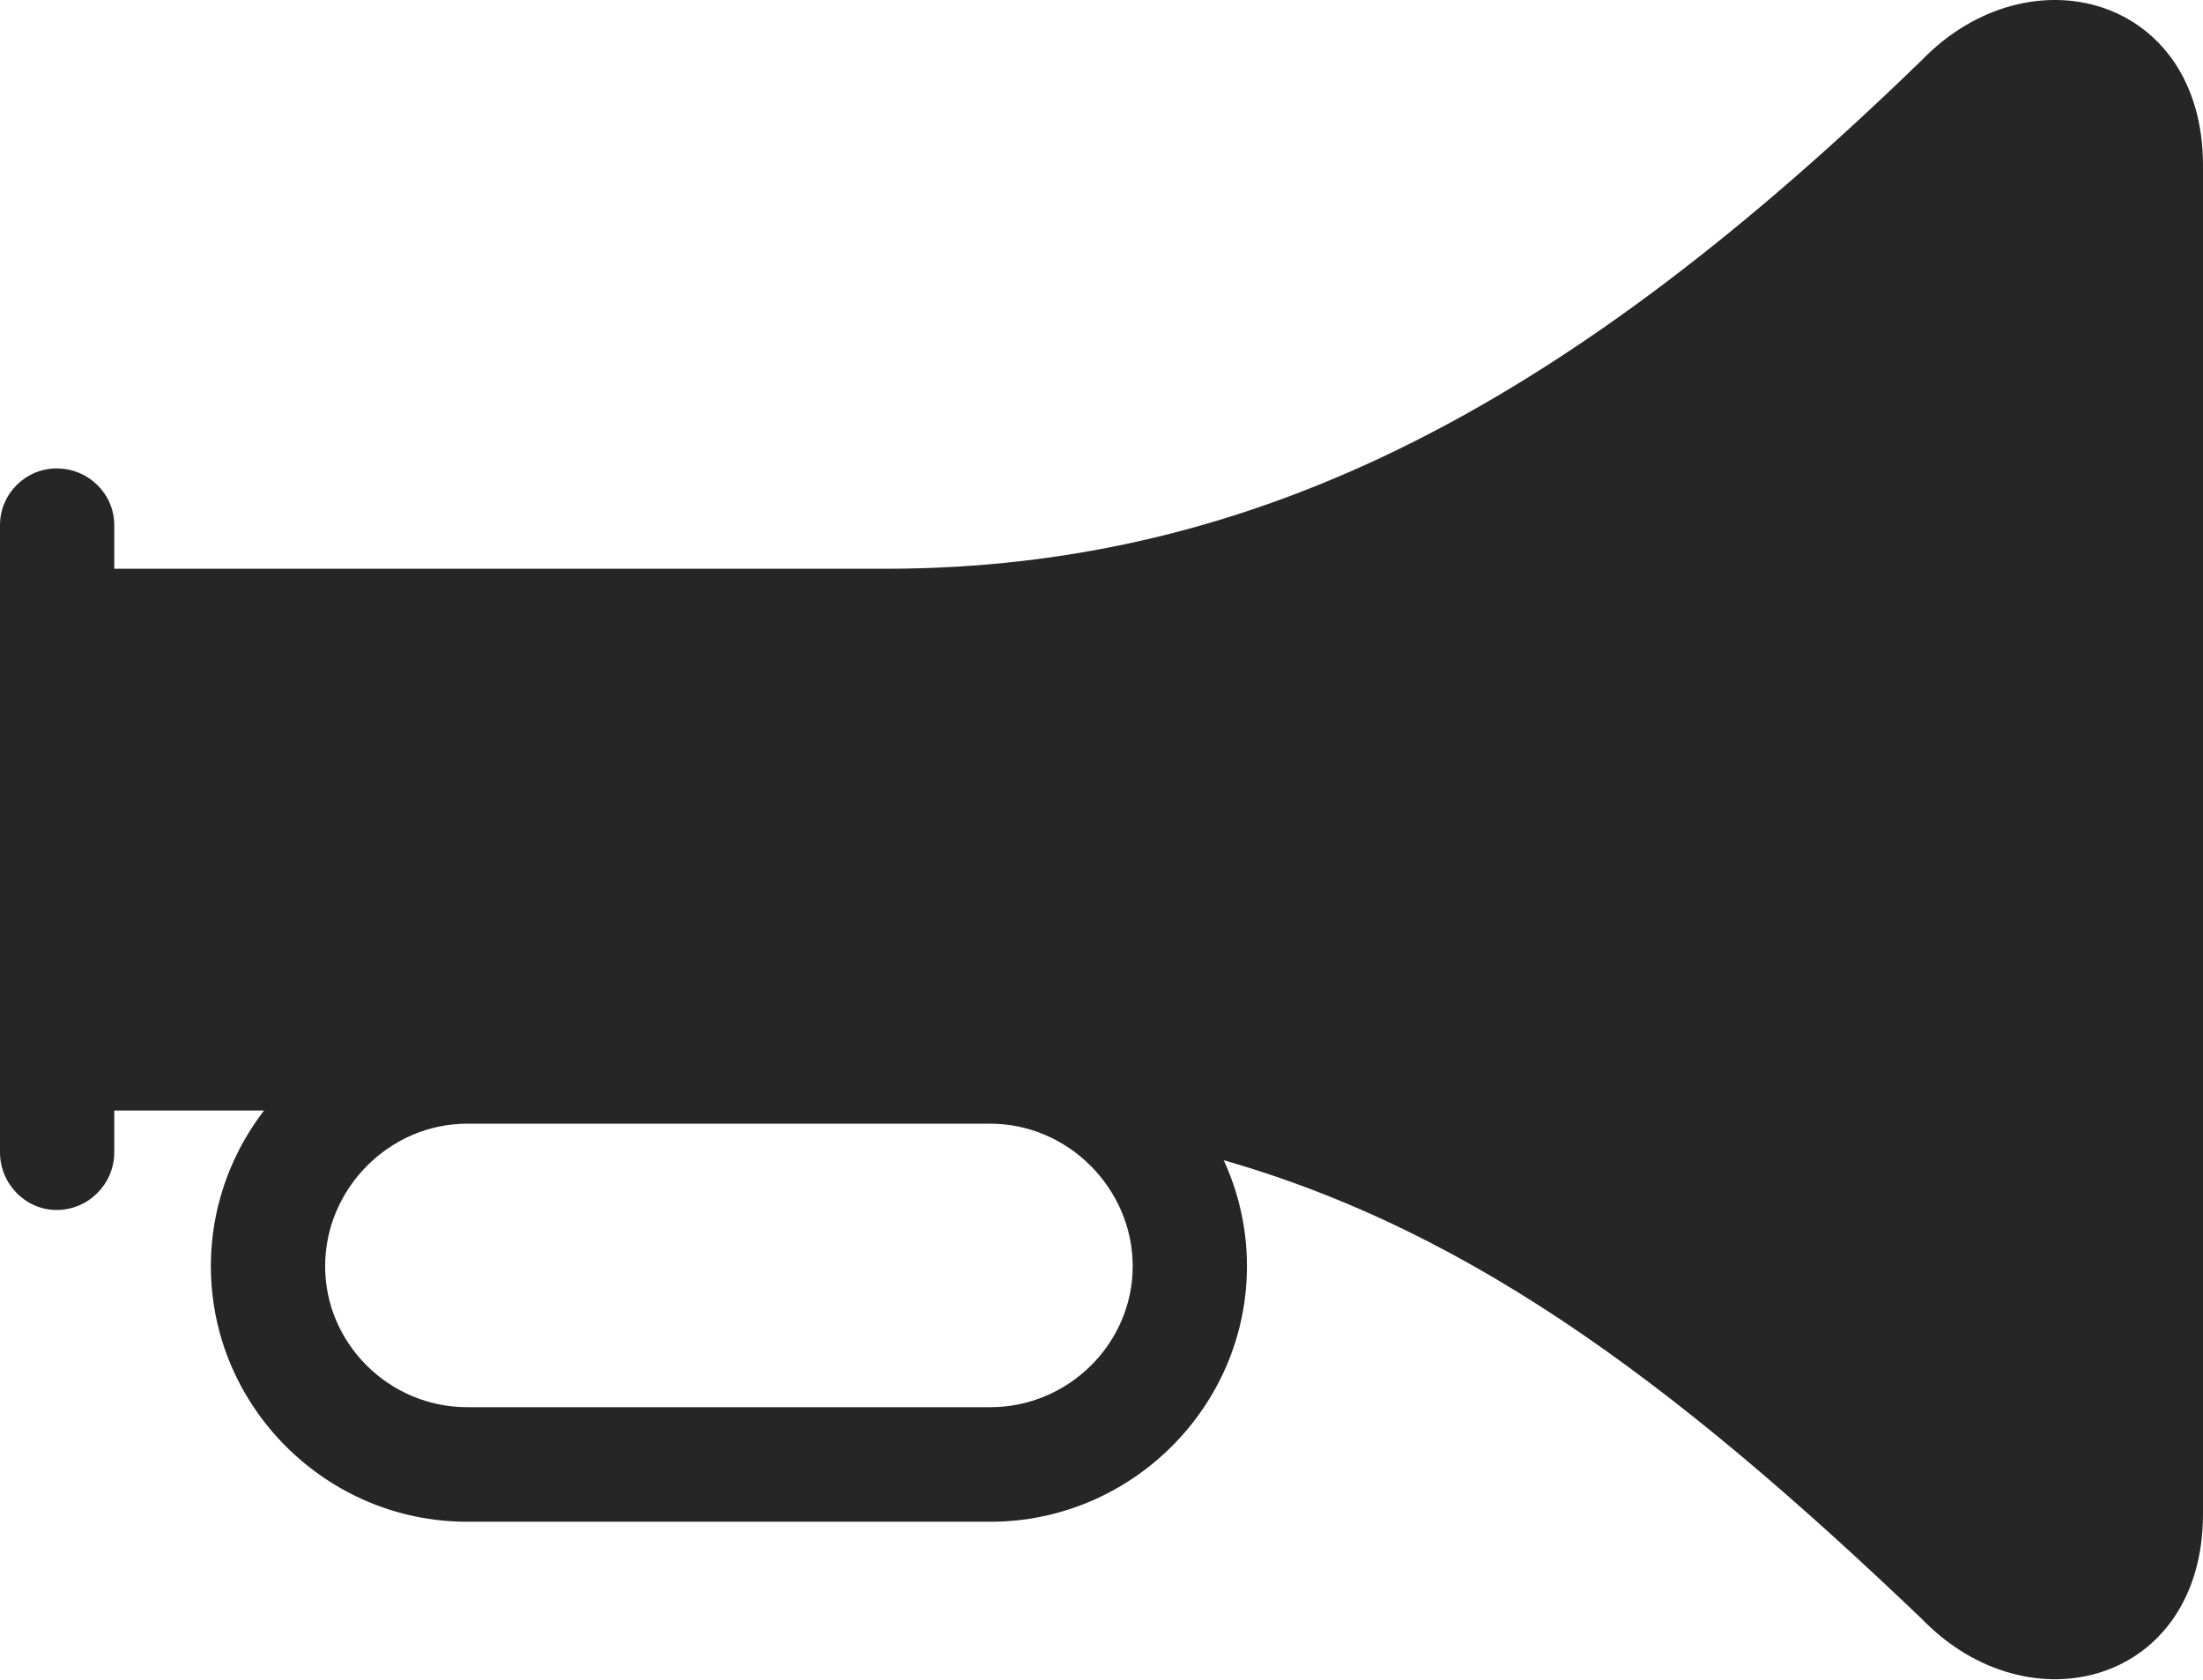 <?xml version="1.0" encoding="UTF-8"?>
<!--Generator: Apple Native CoreSVG 232.5-->
<!DOCTYPE svg
PUBLIC "-//W3C//DTD SVG 1.1//EN"
       "http://www.w3.org/Graphics/SVG/1.1/DTD/svg11.dtd">
<svg version="1.1" xmlns="http://www.w3.org/2000/svg" xmlns:xlink="http://www.w3.org/1999/xlink" width="116.549" height="88.916">
 <g>
  <rect height="88.916" opacity="0" width="116.549" x="0" y="0"/>
  <path d="M2.998 58.769L46.808 58.769C52.171 58.769 57.745 59.496 63.219 60.985C77.064 64.545 88.283 72.88 101.648 85.645C107.371 91.587 116.549 89.05 116.549 80.11L116.549 8.758C116.549-0.182 107.371-2.72 101.648 3.207C83.223 21.087 66.828 30.099 46.808 30.099L2.998 30.099ZM2.998 64.031C4.681 64.031 6.045 62.648 6.045 60.984L6.045 27.786C6.045 26.137 4.681 24.788 2.998 24.788C1.349 24.788 0 26.137 0 27.786L0 60.984C0 62.648 1.349 64.031 2.998 64.031ZM11.156 67.007C11.156 74.448 17.271 80.529 24.712 80.529L52.398 80.529C59.839 80.529 65.97 74.448 65.97 67.007C65.97 59.566 59.839 53.435 52.398 53.435L24.712 53.435C17.271 53.435 11.156 59.566 11.156 67.007ZM17.201 67.007C17.201 62.897 20.603 59.465 24.712 59.465L52.398 59.465C56.507 59.465 59.925 62.897 59.925 67.007C59.925 71.116 56.507 74.466 52.398 74.466L24.712 74.466C20.603 74.466 17.201 71.116 17.201 67.007Z" fill="#000000" fill-opacity="0.85"/>
 </g>
</svg>
